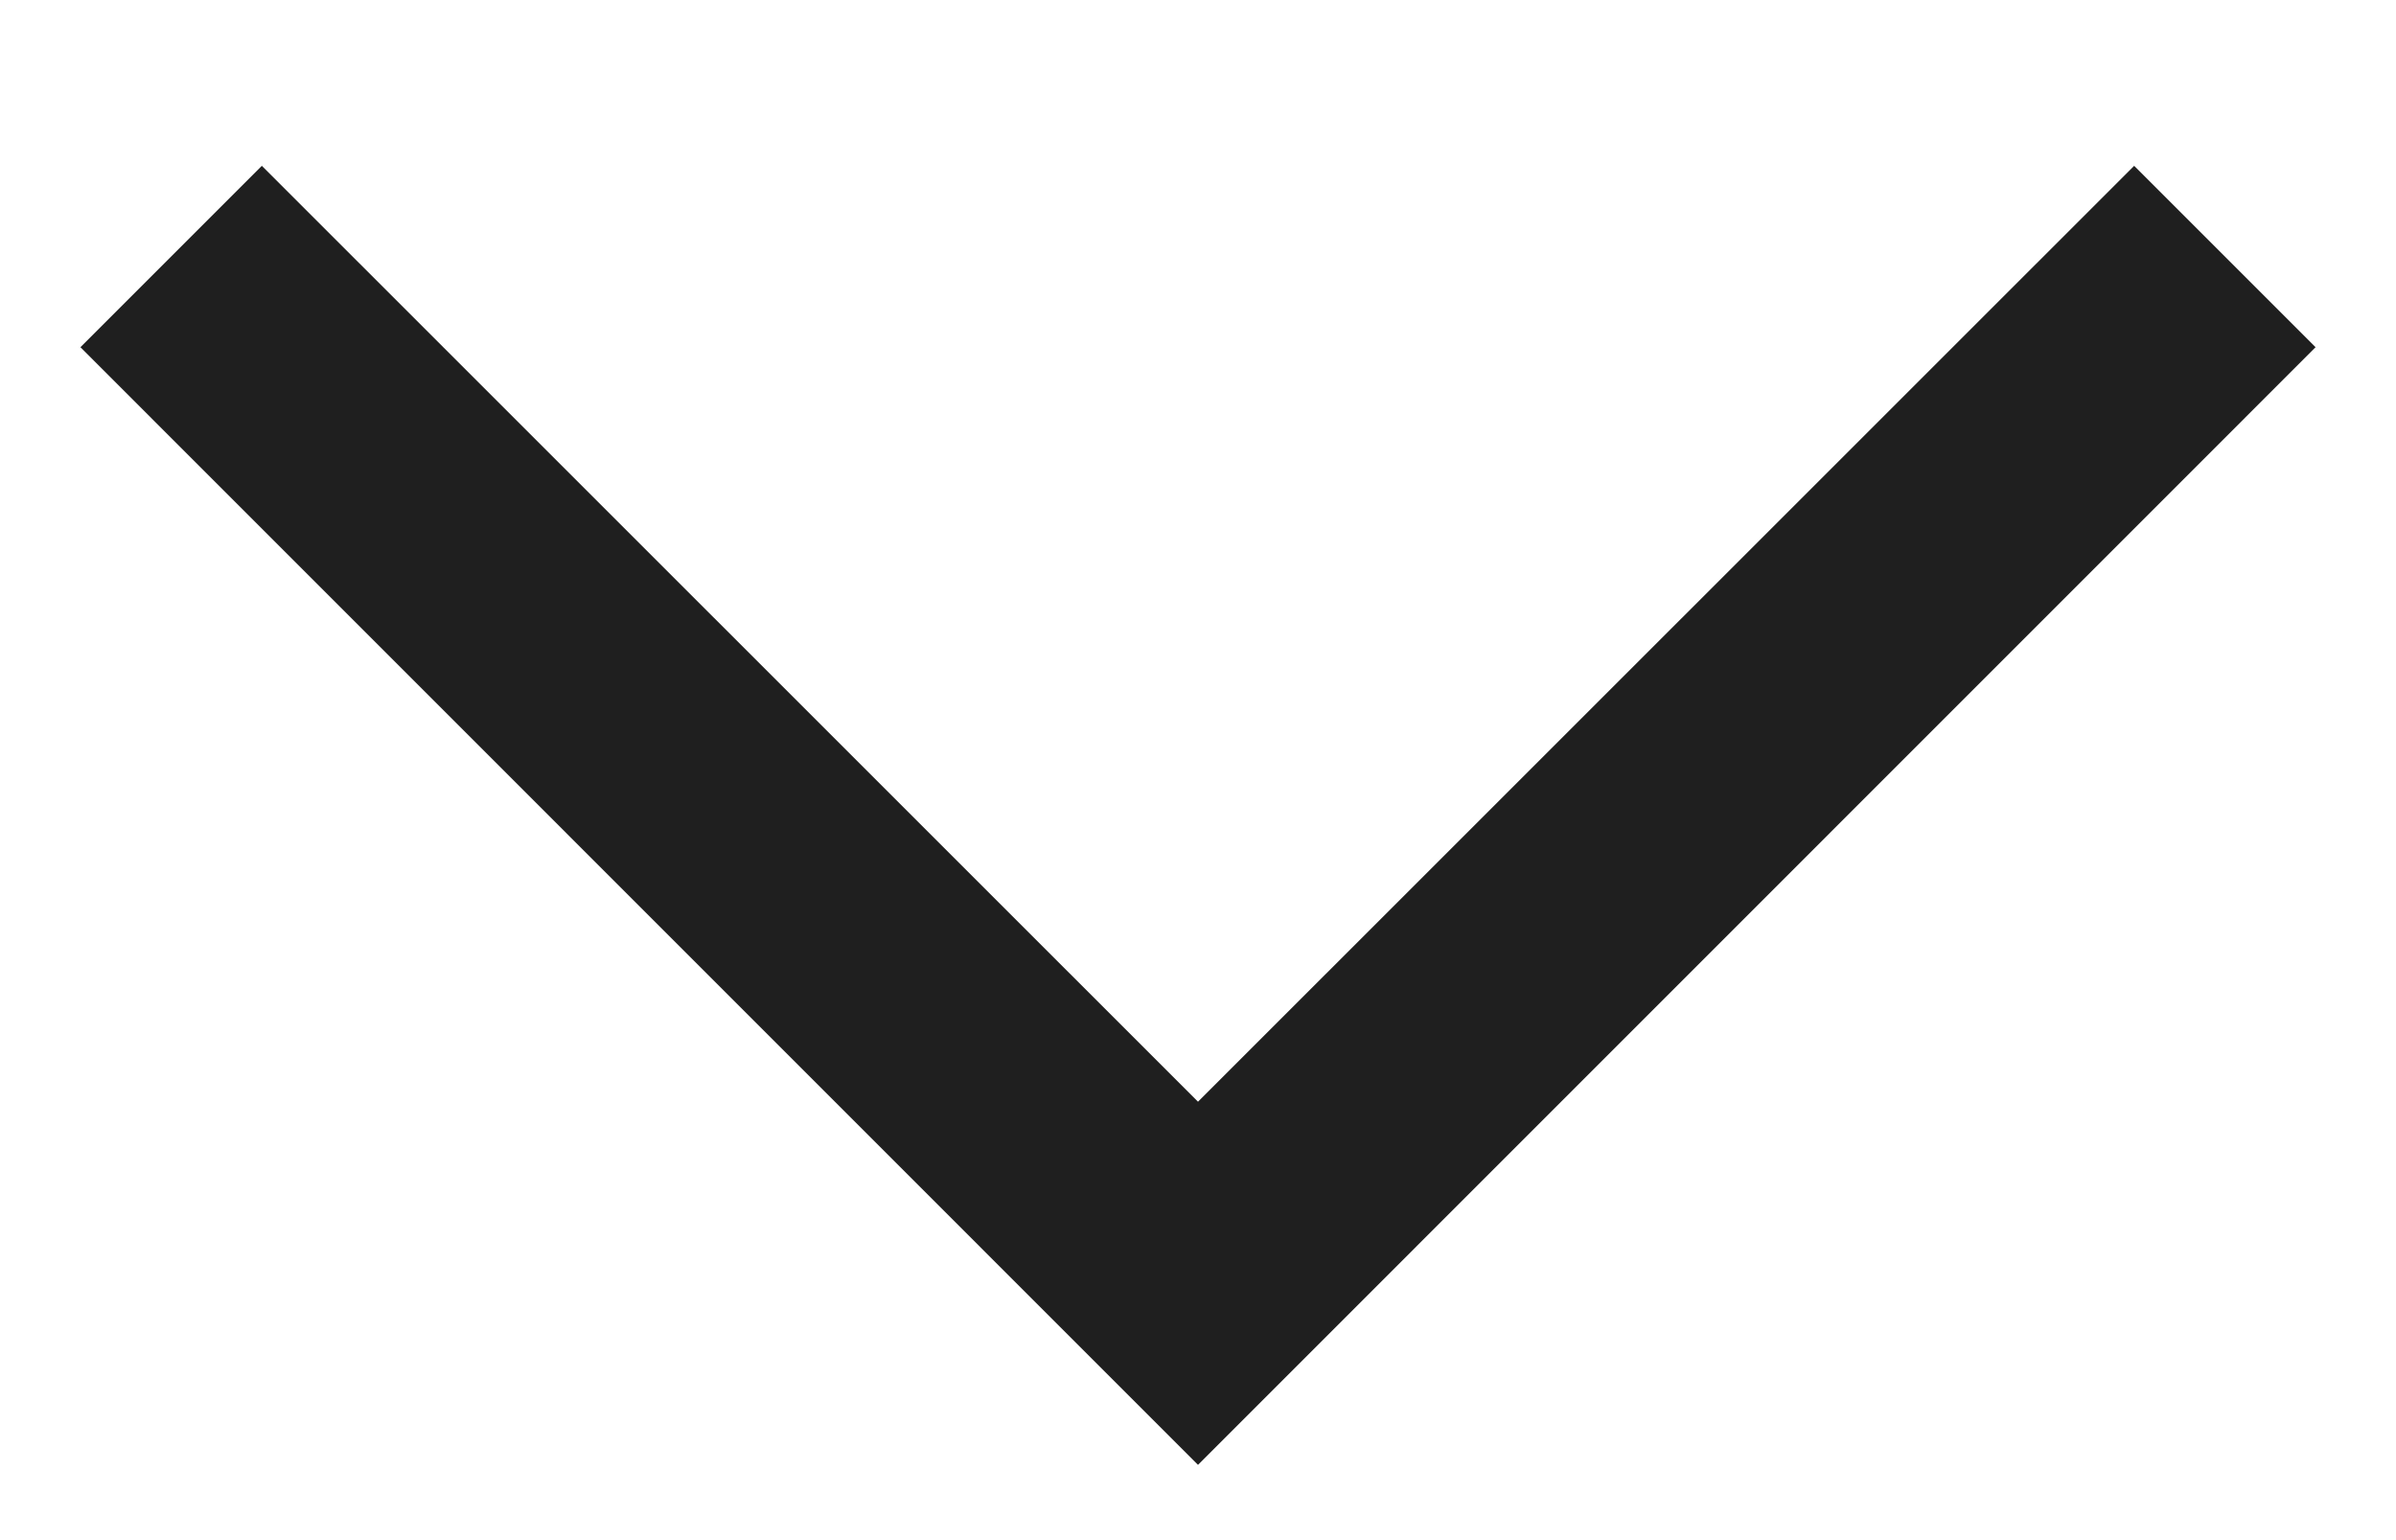 <svg width="14" height="9" viewBox="0 0 14 9" fill="none" xmlns="http://www.w3.org/2000/svg">
<path fill-rule="evenodd" clip-rule="evenodd" d="M0.47 2.029L1.53 0.969L7 6.438L12.47 0.969L13.53 2.029L7 8.56L0.47 2.029Z" fill="#1F1F1F"/>
</svg>
